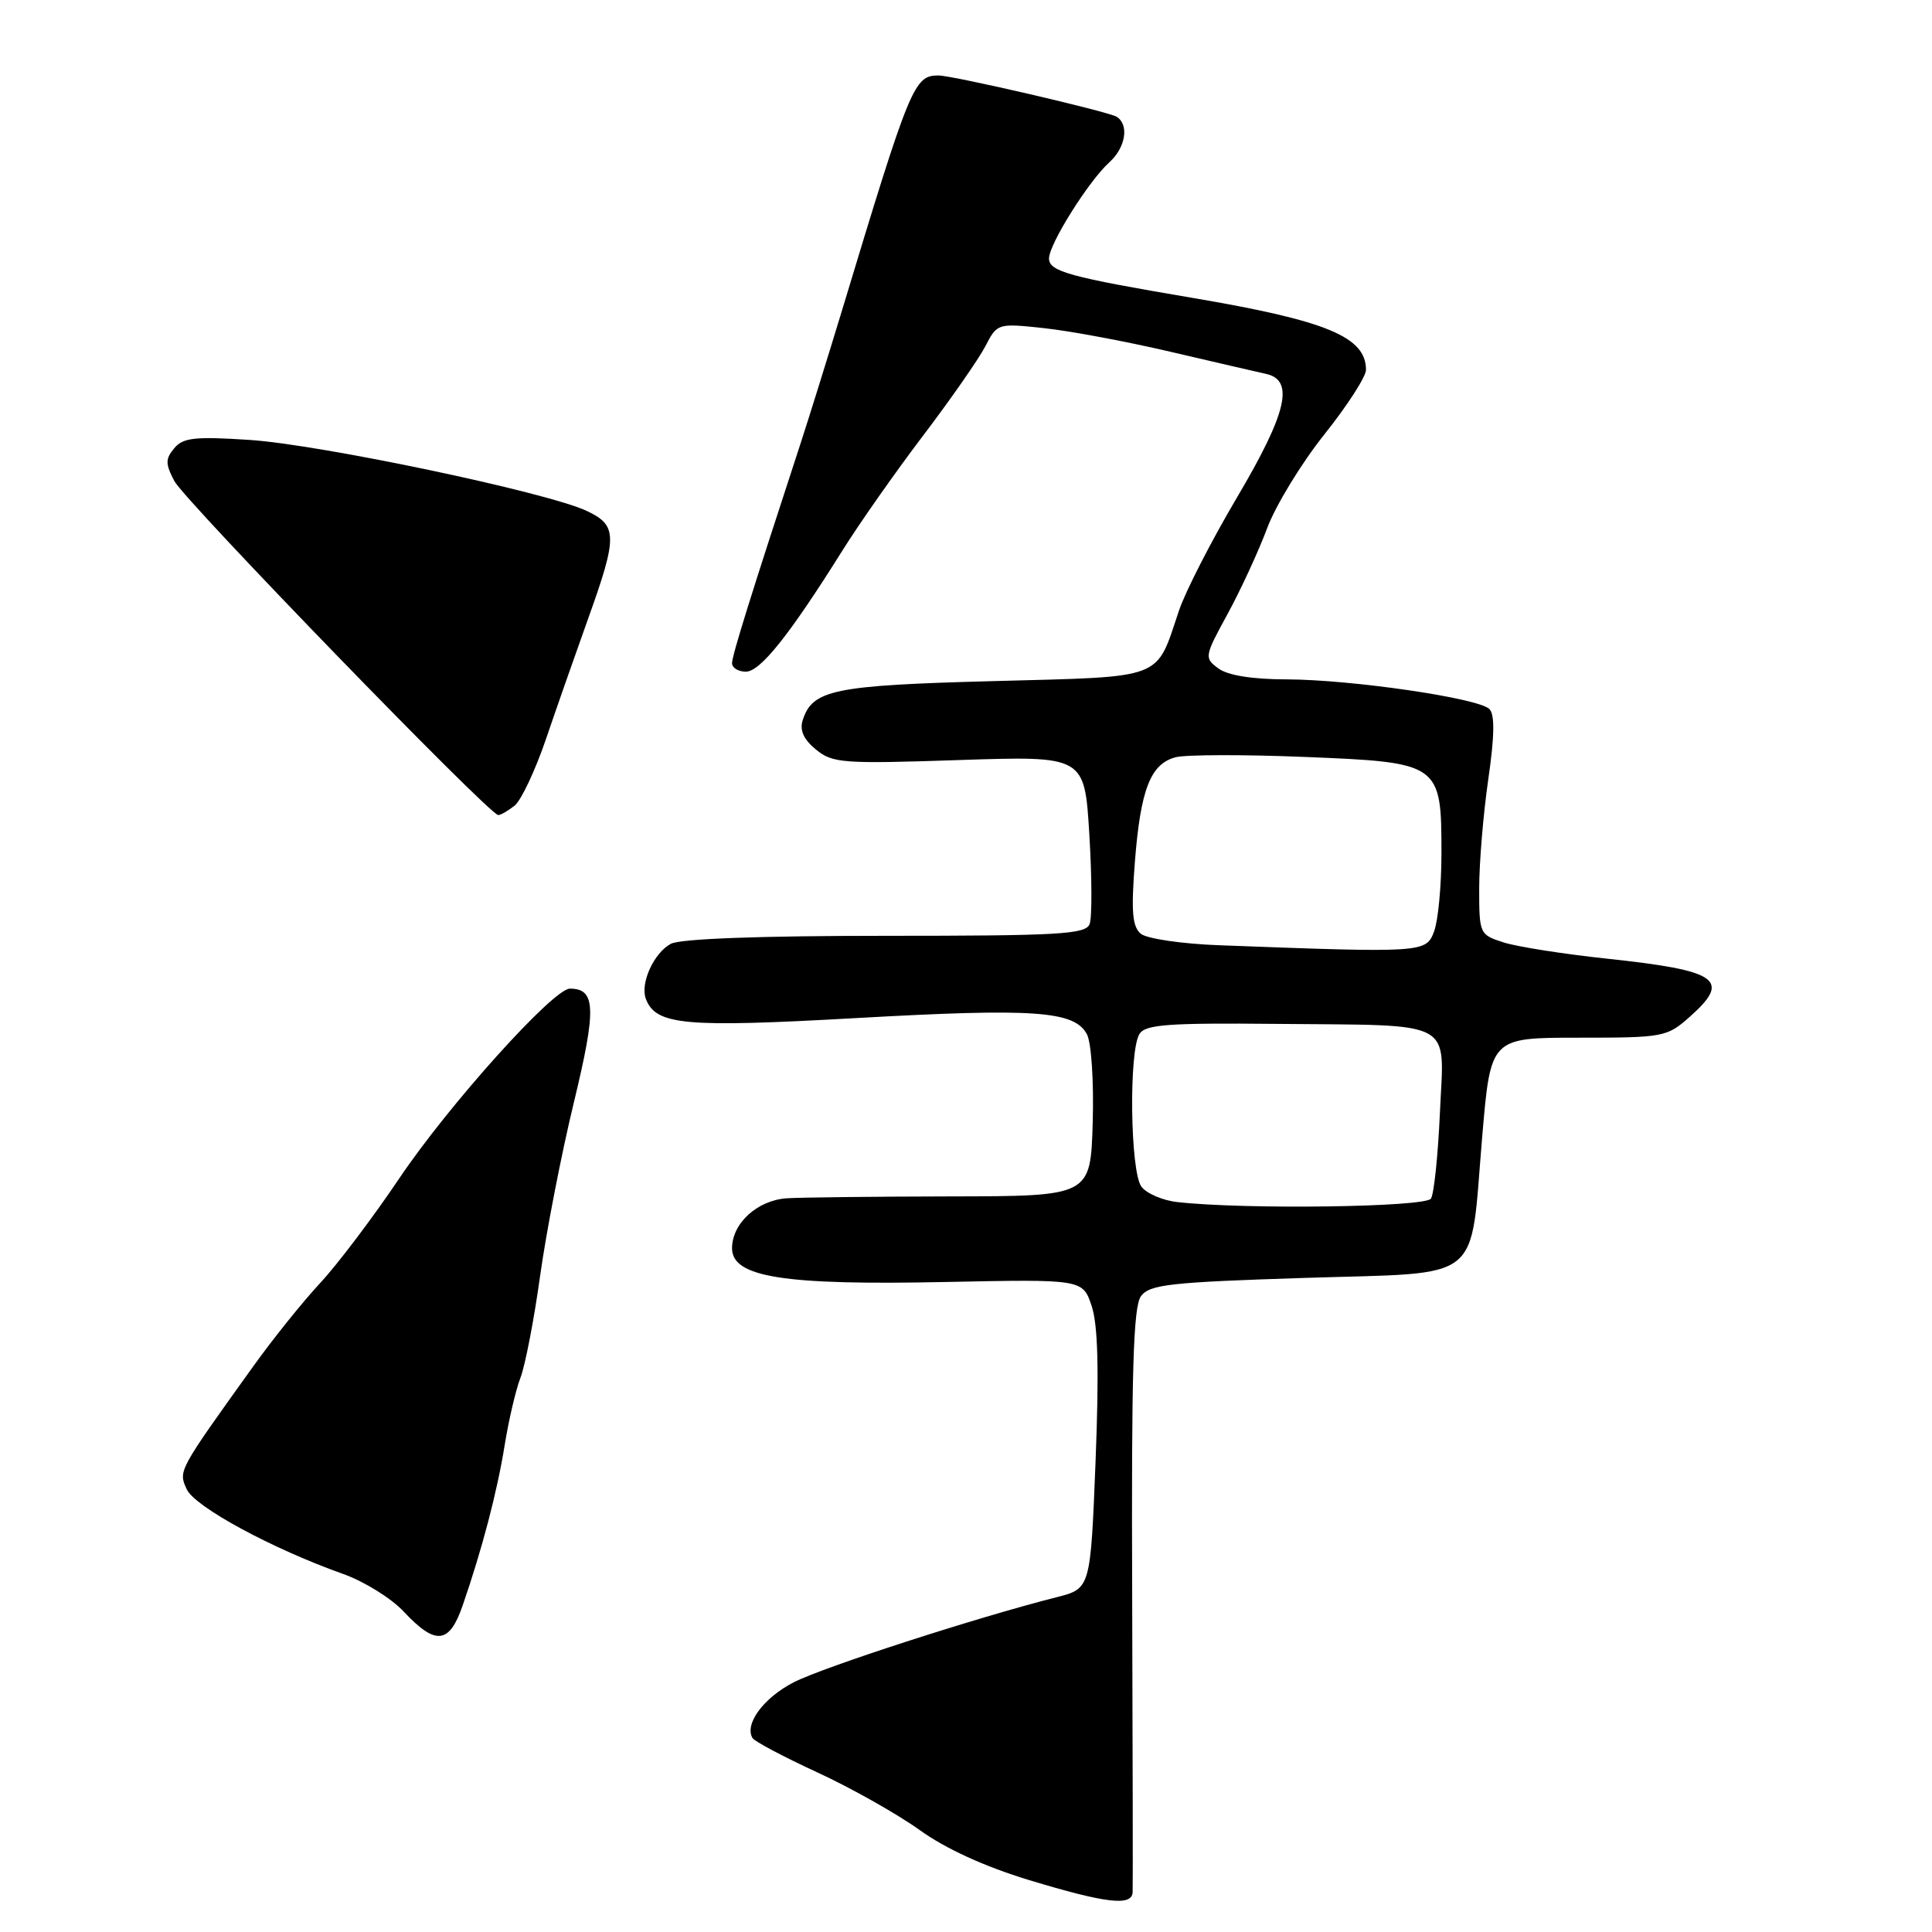 <?xml version="1.0" encoding="UTF-8" standalone="no"?>
<!DOCTYPE svg PUBLIC "-//W3C//DTD SVG 1.1//EN" "http://www.w3.org/Graphics/SVG/1.1/DTD/svg11.dtd" >
<svg xmlns="http://www.w3.org/2000/svg" xmlns:xlink="http://www.w3.org/1999/xlink" version="1.1" viewBox="0 0 256 256">
 <g >
 <path fill="currentColor"
d=" M 150.08 250.75 C 150.12 250.06 150.09 232.40 150.02 211.50 C 149.91 181.59 150.16 173.13 151.19 171.74 C 152.34 170.20 155.06 169.90 172.84 169.33 C 196.92 168.56 194.72 170.31 196.41 150.50 C 197.52 137.50 197.52 137.50 209.14 137.50 C 220.42 137.50 220.87 137.42 223.89 134.74 C 229.45 129.81 227.74 128.61 212.95 127.03 C 207.20 126.42 201.04 125.45 199.25 124.88 C 196.05 123.86 196.00 123.75 196.00 117.72 C 196.00 114.36 196.54 107.87 197.20 103.30 C 198.04 97.50 198.08 94.68 197.35 93.95 C 195.90 92.50 179.04 90.04 170.44 90.02 C 165.91 90.01 162.69 89.49 161.44 88.57 C 159.55 87.17 159.58 87.00 162.68 81.32 C 164.42 78.12 166.77 73.03 167.90 70.00 C 169.03 66.97 172.44 61.38 175.48 57.57 C 178.52 53.76 181.00 49.91 181.00 49.01 C 181.00 44.64 175.82 42.49 158.00 39.47 C 141.69 36.71 139.00 35.97 139.00 34.25 C 139.00 32.35 144.24 24.00 147.01 21.49 C 149.16 19.55 149.64 16.51 147.96 15.47 C 146.81 14.77 126.25 10.00 124.34 10.00 C 121.12 10.00 120.60 11.26 111.61 41.00 C 109.69 47.33 107.17 55.42 106.00 59.00 C 99.51 78.82 97.00 86.87 97.00 87.87 C 97.00 88.49 97.82 89.00 98.83 89.00 C 100.74 89.00 104.60 84.16 111.58 73.02 C 113.82 69.43 118.65 62.55 122.31 57.73 C 125.97 52.91 129.68 47.58 130.56 45.89 C 132.14 42.84 132.18 42.82 138.32 43.48 C 141.72 43.84 149.22 45.24 155.00 46.59 C 160.78 47.94 166.51 49.27 167.75 49.54 C 171.55 50.38 170.54 54.70 163.90 65.93 C 160.54 71.61 157.09 78.34 156.23 80.88 C 153.09 90.20 154.57 89.63 131.64 90.25 C 110.44 90.81 107.65 91.39 106.36 95.44 C 105.94 96.77 106.49 97.99 108.12 99.32 C 110.33 101.13 111.68 101.23 127.10 100.71 C 143.71 100.16 143.71 100.16 144.34 110.53 C 144.69 116.24 144.71 121.60 144.38 122.45 C 143.86 123.80 140.30 124.00 117.33 124.00 C 100.59 124.00 90.14 124.39 88.89 125.06 C 86.63 126.27 84.80 130.31 85.58 132.36 C 86.92 135.84 90.69 136.18 113.45 134.90 C 137.09 133.57 142.36 133.94 144.02 137.04 C 144.61 138.15 144.95 143.27 144.79 148.75 C 144.50 158.50 144.50 158.50 126.00 158.53 C 115.83 158.55 106.04 158.66 104.25 158.78 C 100.35 159.04 97.00 162.10 97.00 165.40 C 97.00 169.24 103.81 170.32 125.34 169.87 C 143.47 169.50 143.47 169.50 144.66 173.08 C 145.49 175.62 145.64 181.60 145.17 193.58 C 144.50 210.50 144.50 210.50 140.00 211.64 C 129.32 214.35 109.16 220.88 105.20 222.90 C 101.20 224.94 98.61 228.44 99.71 230.30 C 99.97 230.74 103.85 232.80 108.34 234.87 C 112.83 236.94 118.91 240.38 121.86 242.49 C 125.30 244.97 130.50 247.34 136.36 249.12 C 146.53 252.20 149.96 252.61 150.08 250.75 Z  M 61.30 212.75 C 63.89 205.26 65.88 197.66 66.87 191.50 C 67.40 188.20 68.34 184.17 68.97 182.54 C 69.59 180.92 70.77 174.84 71.57 169.04 C 72.38 163.25 74.38 152.93 76.03 146.12 C 79.05 133.64 78.96 131.00 75.51 131.00 C 73.31 131.00 59.43 146.44 52.92 156.12 C 49.45 161.28 44.73 167.53 42.43 170.00 C 40.13 172.47 36.15 177.43 33.59 181.00 C 23.56 194.98 23.62 194.87 24.74 197.33 C 25.81 199.67 36.06 205.22 45.50 208.57 C 48.25 209.55 51.85 211.78 53.50 213.55 C 57.72 218.05 59.53 217.87 61.30 212.75 Z  M 68.19 106.75 C 69.05 106.06 70.91 102.12 72.32 98.00 C 73.72 93.88 76.25 86.67 77.92 82.00 C 81.85 71.06 81.83 69.62 77.75 67.70 C 72.52 65.23 42.41 58.90 33.05 58.29 C 25.81 57.82 24.25 57.99 23.08 59.40 C 21.90 60.82 21.91 61.46 23.10 63.74 C 24.48 66.36 64.85 108.00 66.02 108.00 C 66.35 108.00 67.32 107.44 68.19 106.75 Z  M 156.00 159.28 C 154.07 159.07 151.94 158.15 151.25 157.25 C 149.76 155.30 149.55 139.25 150.99 137.00 C 151.78 135.75 154.81 135.53 169.07 135.67 C 193.16 135.90 191.35 134.93 190.80 147.37 C 190.55 153.01 190.02 158.17 189.61 158.82 C 188.91 159.96 164.91 160.29 156.00 159.28 Z  M 161.55 125.25 C 156.62 125.07 151.96 124.38 151.17 123.73 C 150.04 122.79 149.87 120.81 150.37 114.31 C 151.12 104.59 152.45 101.18 155.82 100.33 C 157.19 99.99 164.87 99.97 172.90 100.30 C 190.84 101.02 191.00 101.14 191.00 113.05 C 191.00 117.35 190.56 122.02 190.02 123.43 C 188.96 126.25 188.62 126.27 161.55 125.25 Z "/>
</g>
</svg>